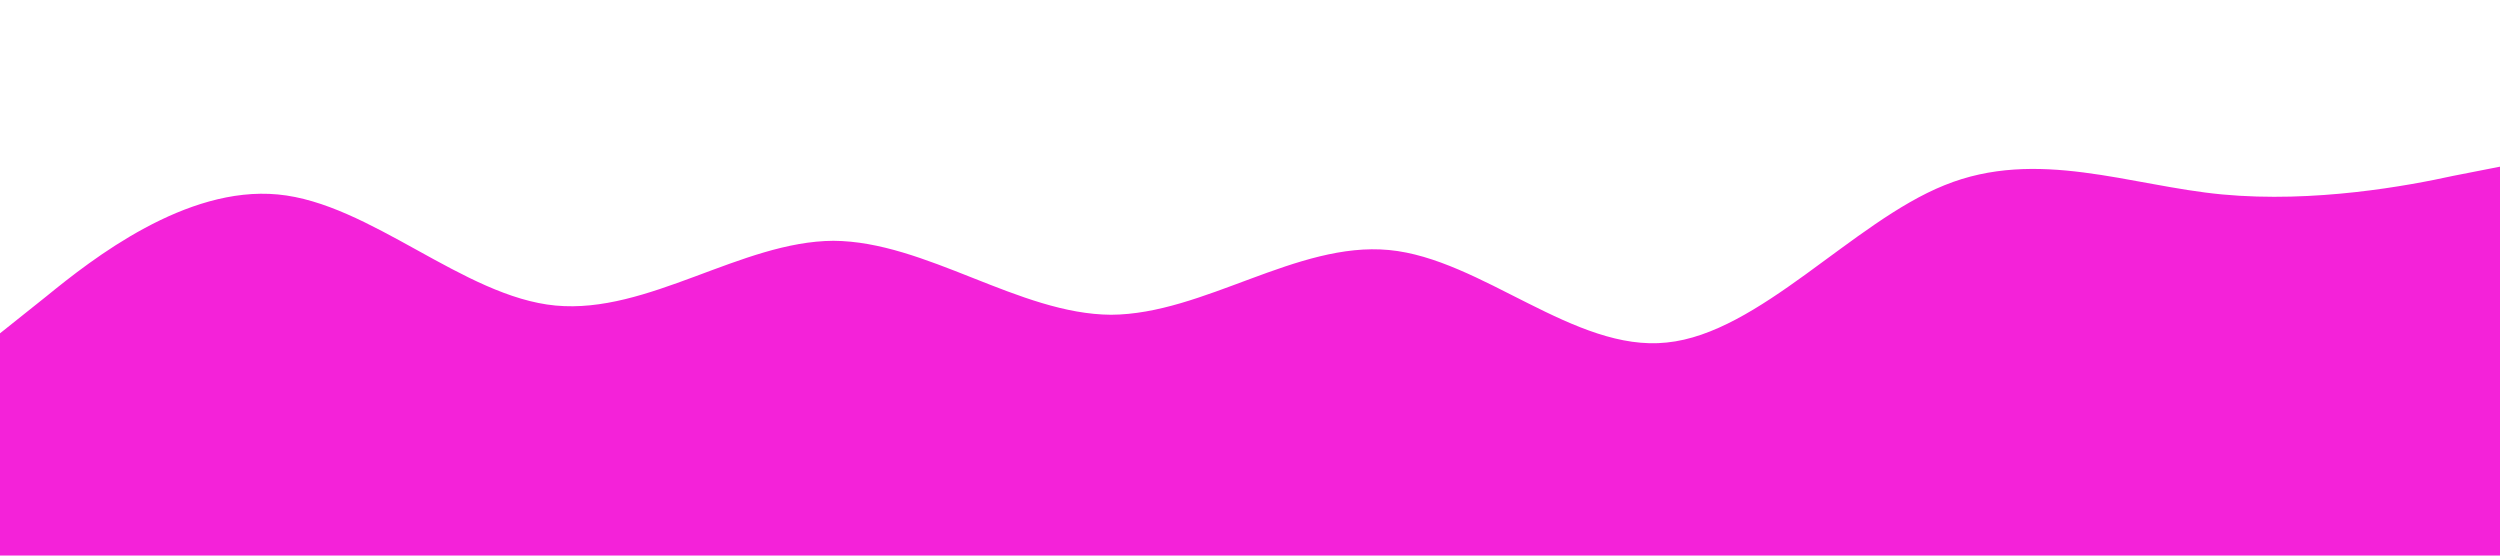 <?xml version="1.0" standalone="no"?><svg xmlns="http://www.w3.org/2000/svg" viewBox="0 0 1440 320"><path fill="#f422d9" fill-opacity="1" d="M0,192L26.7,170.7C53.3,149,107,107,160,112C213.3,117,267,171,320,176C373.3,181,427,139,480,138.7C533.3,139,587,181,640,181.3C693.3,181,747,139,800,144C853.3,149,907,203,960,197.3C1013.3,192,1067,128,1120,106.7C1173.3,85,1227,107,1280,112C1333.3,117,1387,107,1413,101.3L1440,96L1440,320L1413.3,320C1386.7,320,1333,320,1280,320C1226.7,320,1173,320,1120,320C1066.7,320,1013,320,960,320C906.7,320,853,320,800,320C746.7,320,693,320,640,320C586.7,320,533,320,480,320C426.7,320,373,320,320,320C266.7,320,213,320,160,320C106.7,320,53,320,27,320L0,320Z"></path></svg>